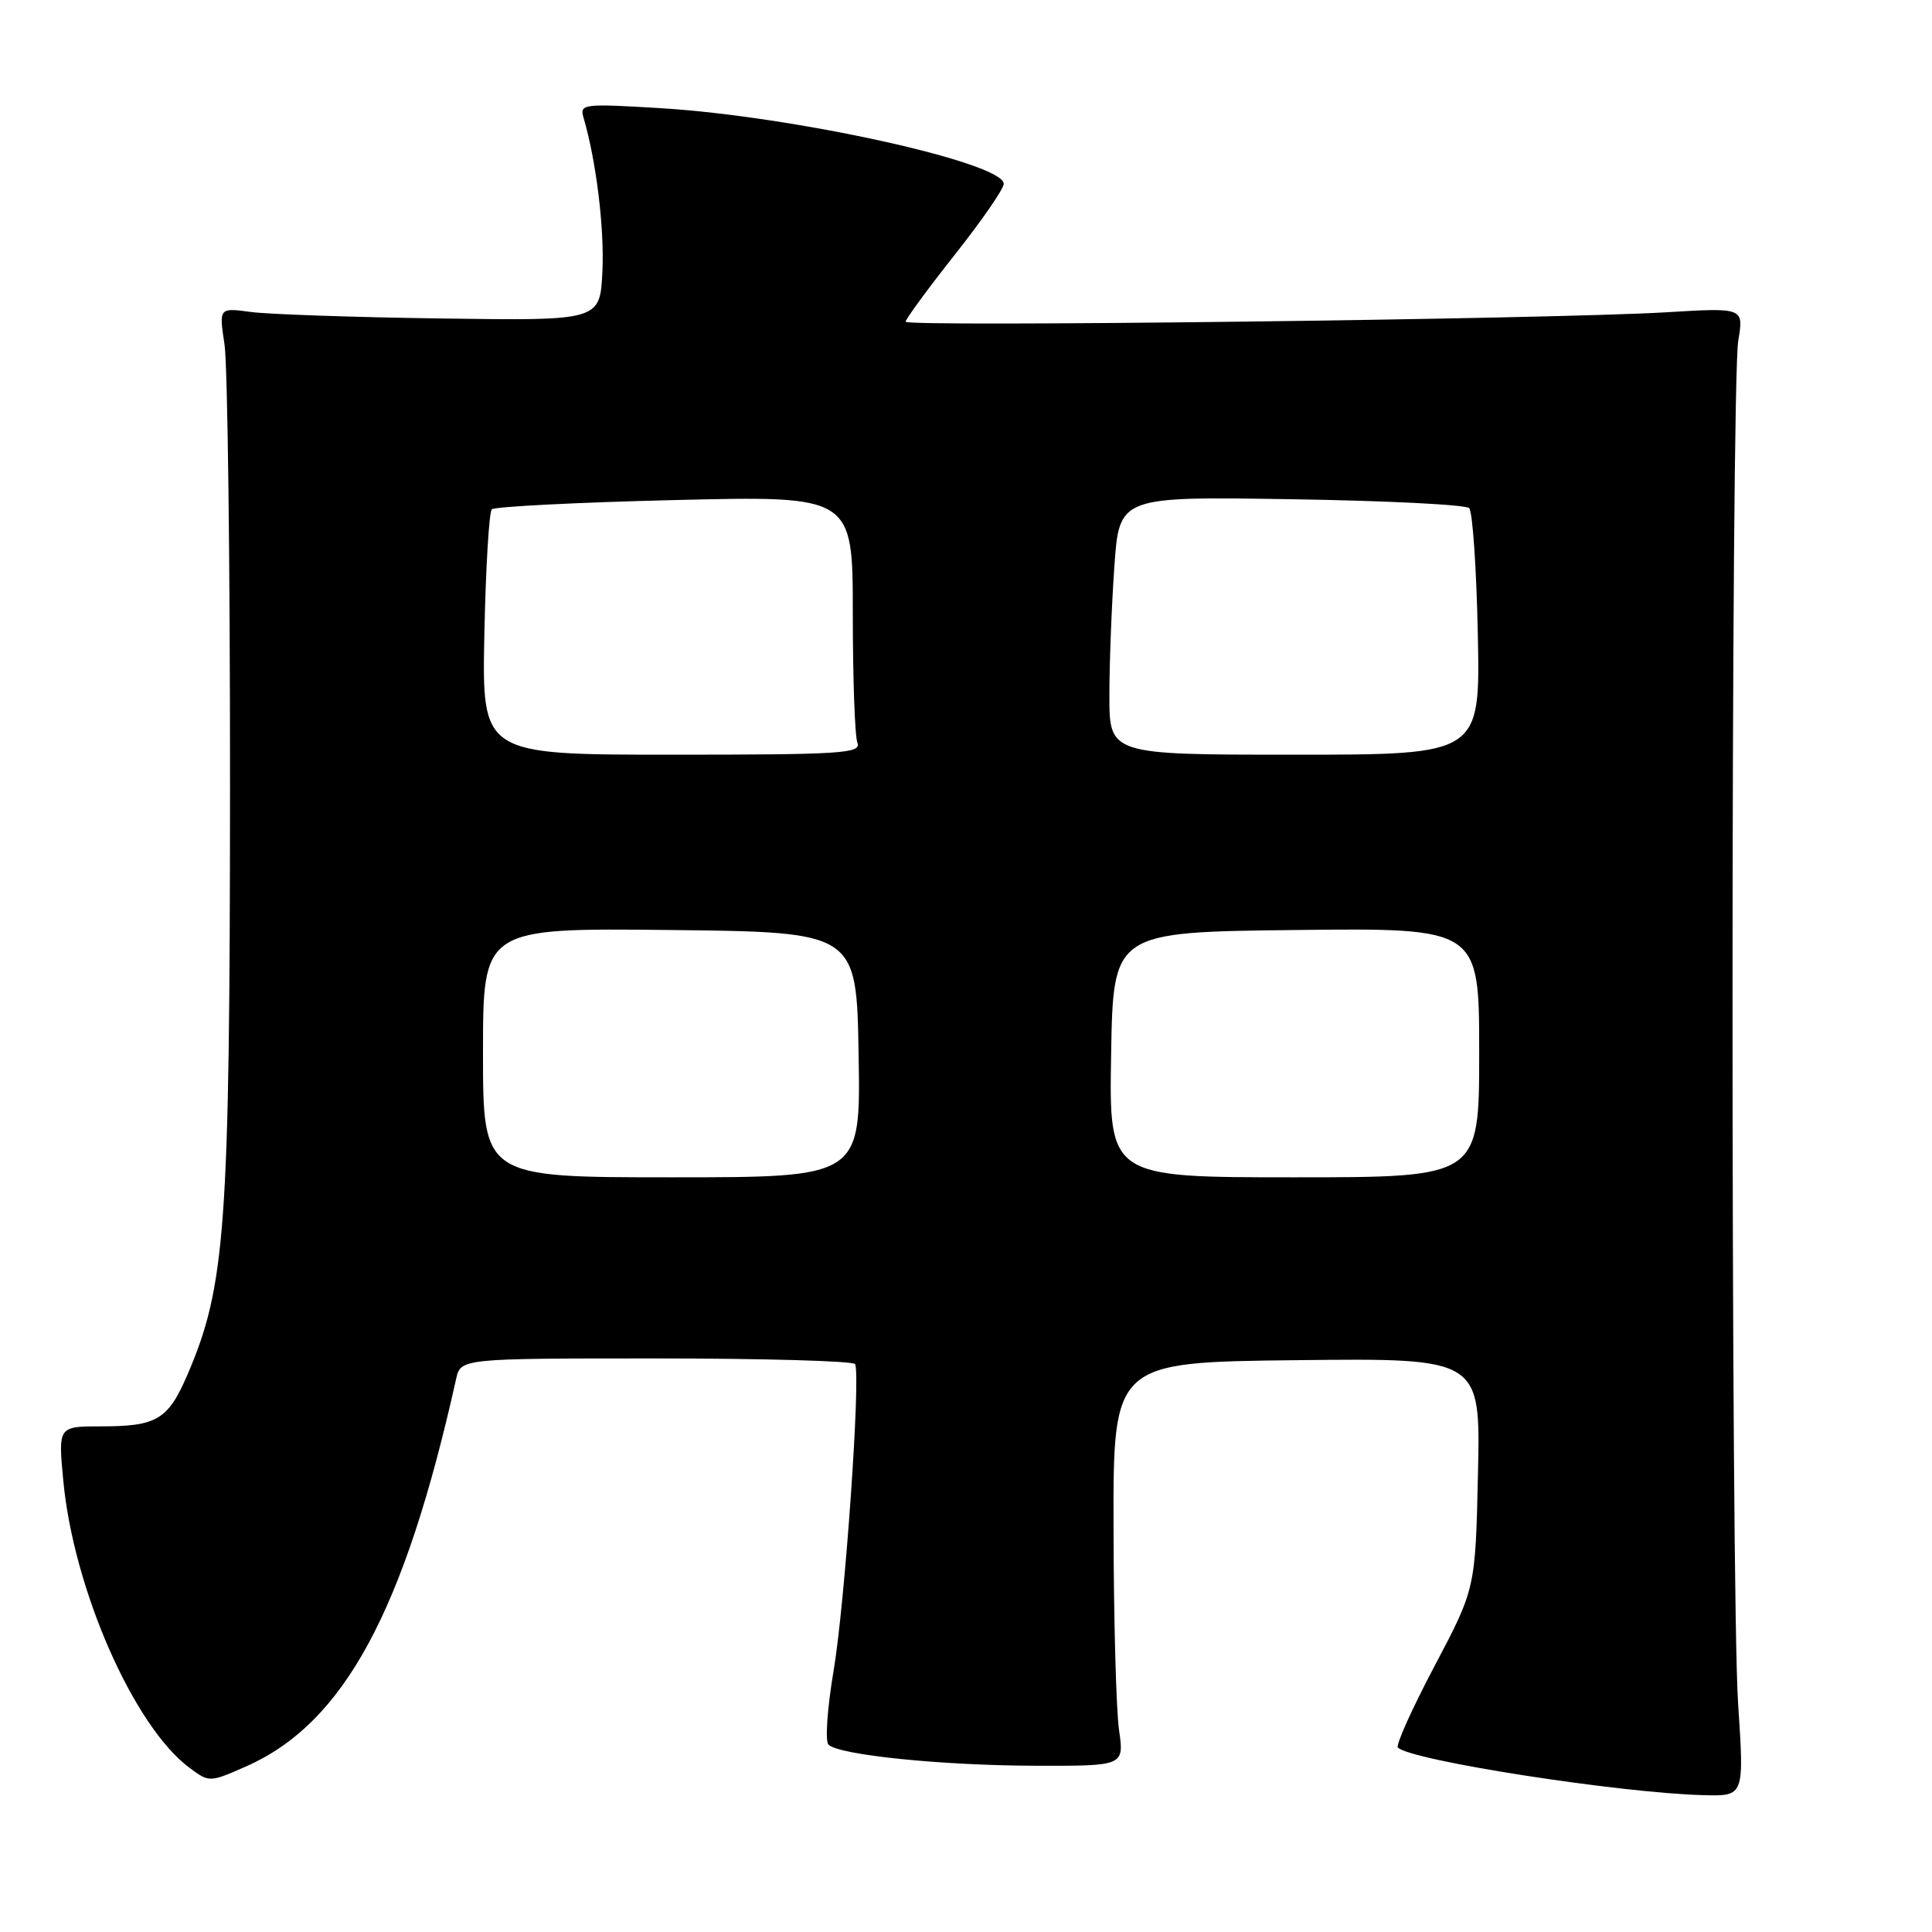 <?xml version="1.0" encoding="UTF-8" standalone="no"?>
<!DOCTYPE svg PUBLIC "-//W3C//DTD SVG 1.1//EN" "http://www.w3.org/Graphics/SVG/1.1/DTD/svg11.dtd" >
<svg xmlns="http://www.w3.org/2000/svg" xmlns:xlink="http://www.w3.org/1999/xlink" version="1.1" viewBox="0 0 256 256">
 <g >
 <path fill="currentColor"
d=" M 230.31 225.75 C 229.31 210.63 229.33 51.16 230.33 45.13 C 231.06 40.76 231.06 40.76 220.78 41.38 C 205.36 42.30 120.00 43.35 120.00 42.63 C 120.00 42.28 122.93 38.29 126.50 33.77 C 130.08 29.25 133.00 25.02 133.00 24.36 C 133.00 21.55 105.21 15.42 87.63 14.34 C 77.25 13.71 76.79 13.77 77.32 15.59 C 79.00 21.29 80.10 30.27 79.82 36.00 C 79.50 42.50 79.50 42.50 58.50 42.20 C 46.95 42.04 35.59 41.65 33.25 41.34 C 29.01 40.77 29.01 40.77 29.75 45.64 C 30.16 48.31 30.49 74.80 30.48 104.50 C 30.45 162.68 29.89 170.41 24.84 182.15 C 22.27 188.11 20.80 189.00 13.42 189.00 C 7.71 189.00 7.71 189.00 8.38 196.13 C 9.72 210.55 17.73 228.79 25.13 234.26 C 27.73 236.19 27.78 236.19 32.63 234.05 C 45.56 228.33 53.57 213.54 60.43 182.75 C 61.04 180.00 61.04 180.00 86.96 180.00 C 101.22 180.00 113.07 180.34 113.30 180.75 C 114.08 182.18 111.96 212.54 110.45 221.42 C 109.62 226.33 109.32 230.72 109.77 231.17 C 111.15 232.55 124.76 233.94 137.23 233.97 C 148.96 234.00 148.96 234.00 148.28 229.25 C 147.90 226.64 147.57 214.60 147.55 202.50 C 147.50 180.50 147.50 180.50 171.84 180.23 C 196.18 179.96 196.18 179.96 195.84 195.23 C 195.50 210.50 195.50 210.50 190.09 220.75 C 187.11 226.39 184.92 231.25 185.23 231.56 C 186.95 233.28 214.71 237.60 225.81 237.87 C 231.12 238.00 231.12 238.00 230.31 225.75 Z  M 64.00 139.48 C 64.00 122.97 64.00 122.97 88.75 123.23 C 113.50 123.50 113.50 123.50 113.77 139.75 C 114.05 156.00 114.05 156.00 89.02 156.00 C 64.00 156.00 64.00 156.00 64.00 139.48 Z  M 147.23 139.75 C 147.50 123.50 147.50 123.50 171.75 123.23 C 196.00 122.96 196.00 122.96 196.00 139.48 C 196.00 156.00 196.00 156.00 171.48 156.00 C 146.95 156.00 146.95 156.00 147.23 139.75 Z  M 64.18 84.08 C 64.36 75.32 64.80 67.86 65.17 67.49 C 65.54 67.13 76.45 66.57 89.42 66.26 C 113.00 65.69 113.00 65.69 113.00 81.27 C 113.00 89.83 113.27 97.55 113.61 98.42 C 114.15 99.83 111.58 100.00 89.04 100.00 C 63.86 100.00 63.86 100.00 64.18 84.08 Z  M 147.00 92.15 C 147.00 87.84 147.30 80.14 147.66 75.05 C 148.31 65.79 148.31 65.79 171.07 66.15 C 183.59 66.34 194.21 66.87 194.67 67.33 C 195.13 67.79 195.64 75.32 195.82 84.08 C 196.14 100.00 196.14 100.00 171.57 100.00 C 147.00 100.00 147.00 100.00 147.00 92.15 Z "/>
</g>
</svg>